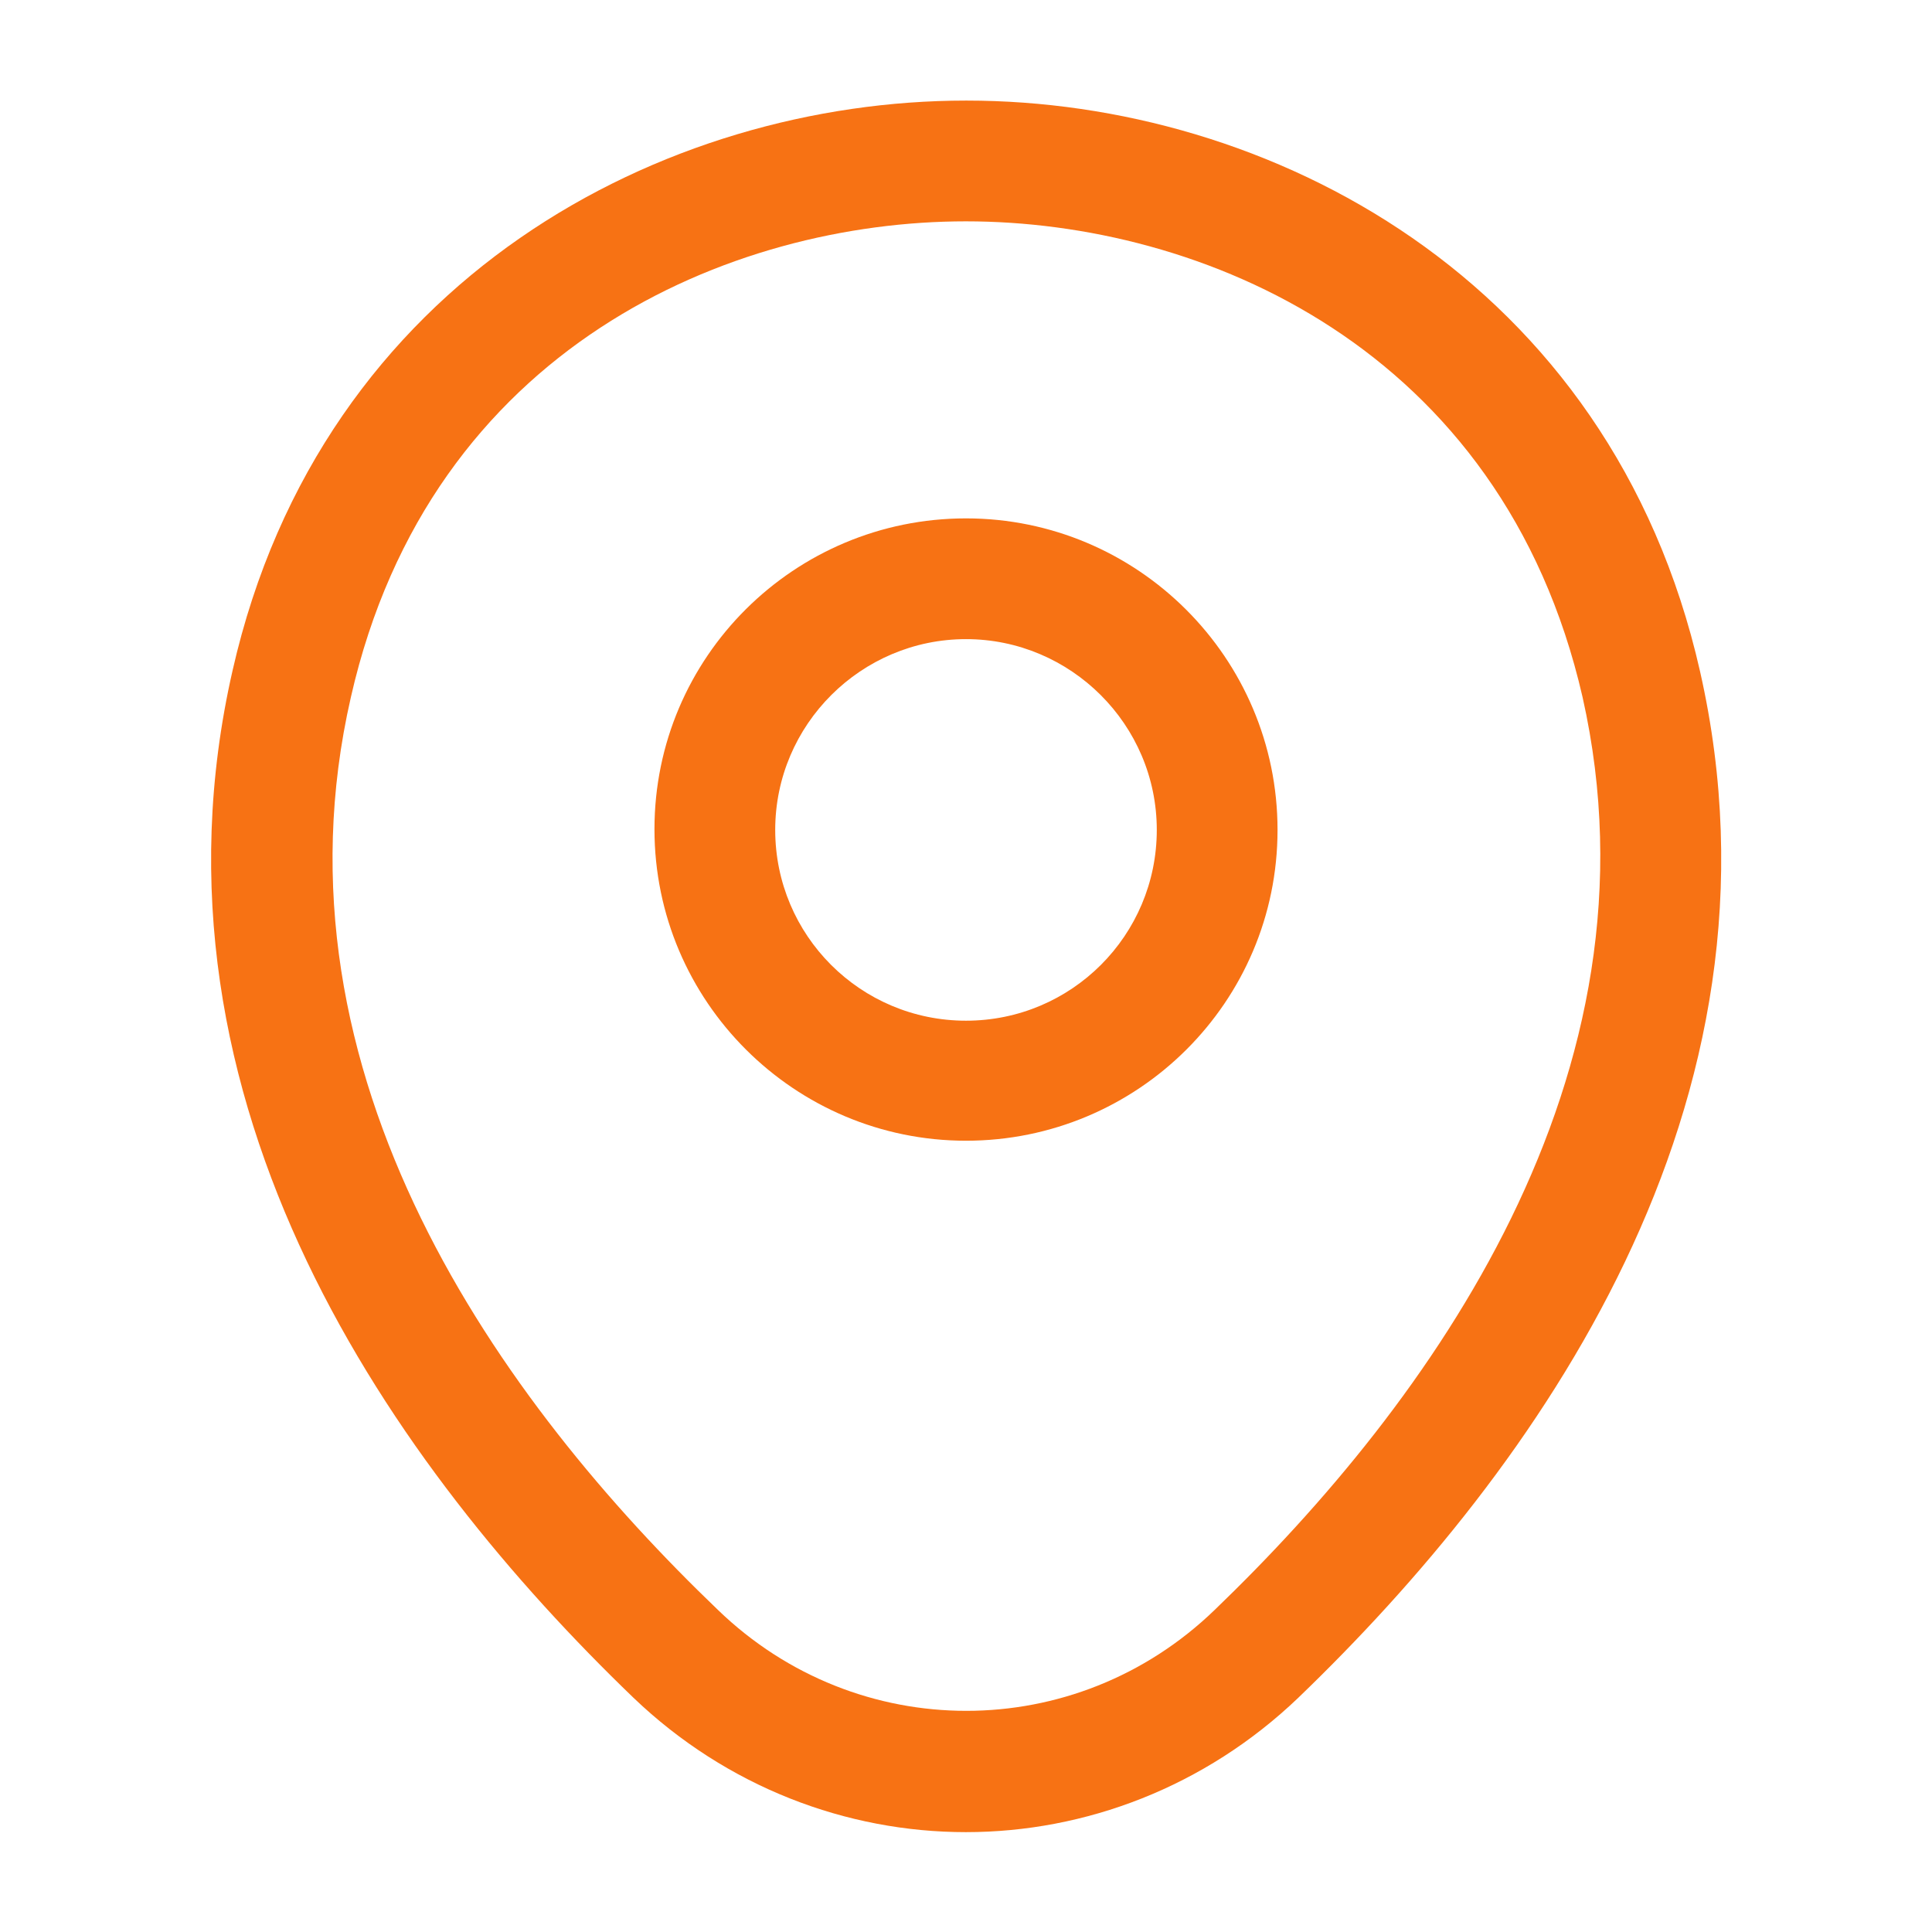 <svg width="16" height="16" viewBox="0 0 16 16" fill="none" xmlns="http://www.w3.org/2000/svg">
<path d="M8 9.447C6.58 9.447 5.42 8.293 5.42 6.867C5.42 5.44 6.58 4.293 8 4.293C9.42 4.293 10.58 5.447 10.58 6.873C10.58 8.3 9.42 9.447 8 9.447ZM8 5.293C7.133 5.293 6.42 6 6.42 6.873C6.42 7.747 7.127 8.453 8 8.453C8.873 8.453 9.58 7.747 9.58 6.873C9.58 6 8.867 5.293 8 5.293Z" fill="#F77214"/>
<path d="M7.999 15.173C7.012 15.173 6.019 14.8 5.246 14.06C3.279 12.167 1.106 9.147 1.926 5.553C2.666 2.293 5.512 0.833 7.999 0.833C7.999 0.833 7.999 0.833 8.006 0.833C10.492 0.833 13.339 2.293 14.079 5.56C14.893 9.153 12.719 12.167 10.752 14.06C9.979 14.8 8.986 15.173 7.999 15.173ZM7.999 1.833C6.059 1.833 3.566 2.867 2.906 5.773C2.186 8.913 4.159 11.62 5.946 13.333C7.099 14.447 8.906 14.447 10.059 13.333C11.839 11.62 13.812 8.913 13.106 5.773C12.439 2.867 9.939 1.833 7.999 1.833Z" fill="#F77214"/>
</svg>

